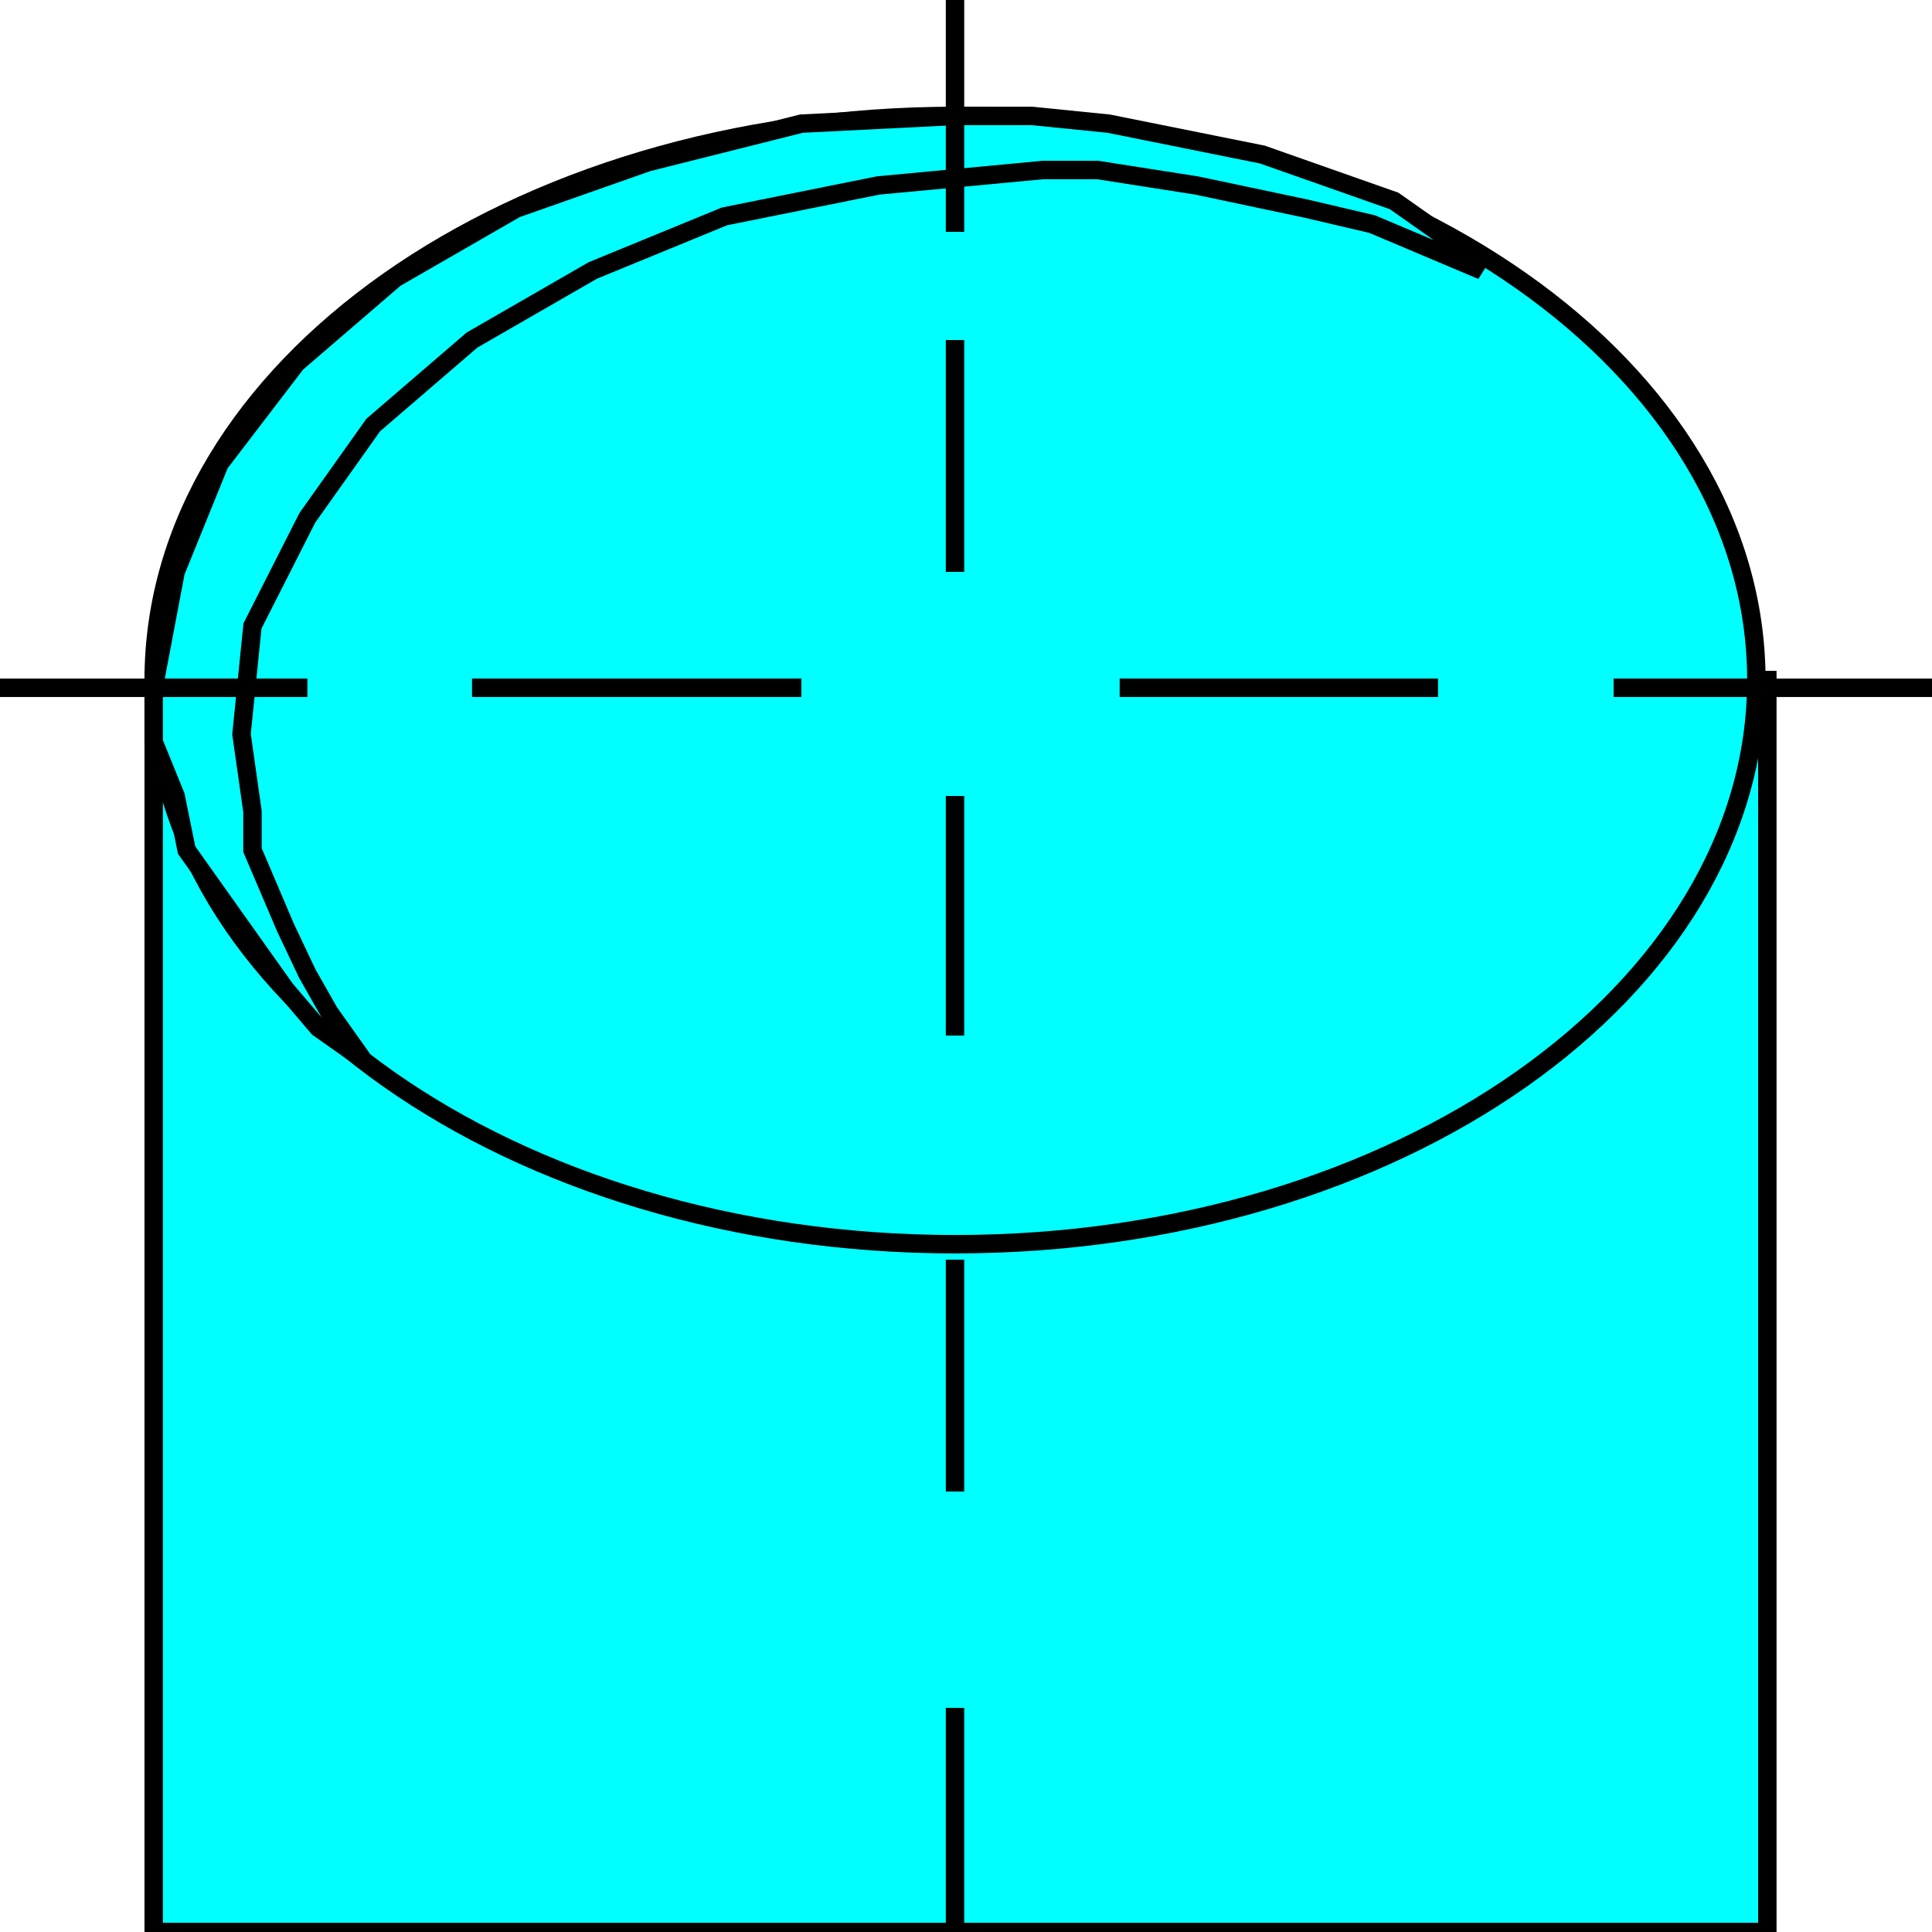<svg width="150" height="150" viewBox="0 0 150 150" fill="none" xmlns="http://www.w3.org/2000/svg">
<g clip-path="url(#clip0_2109_159574)">
<path d="M11.932 52.8H137.216V150H11.932V52.8Z" fill="#00FFFF" stroke="black" stroke-width="1.43"/>
<path d="M74.147 96.6C108.508 96.6 136.363 76.99 136.363 52.8C136.363 28.61 108.508 9 74.147 9C39.787 9 11.932 28.61 11.932 52.8C11.932 76.99 39.787 96.6 74.147 96.6Z" fill="#00FFFF" stroke="black" stroke-width="1.43"/>
<path d="M115.057 21L110.795 19.2L106.534 17.4L101.42 16.2L92.898 14.4L85.227 13.2H80.966L68.182 14.4L56.25 16.8L46.023 21L36.648 26.4L28.977 33L23.863 40.2L19.602 48.6L18.75 57L19.602 63V66L22.159 72L23.863 75.6L25.568 78.6L28.125 82.2L24.716 79.8L22.159 76.8L19.602 73.2L17.045 69.6L14.489 66L13.636 61.8L11.932 57.6V53.4L13.636 44.4L17.045 36L23.011 28.2L30.682 21.6L40.057 16.2L50.284 12.6L62.216 9.6L74.148 9H80.114L86.079 9.6L92.045 10.8L98.011 12L103.125 13.8L108.238 15.6L111.648 18L115.057 21Z" fill="#00FFFF" stroke="black" stroke-width="1.43"/>
<path d="M74.147 97.8V115.8" stroke="black" stroke-width="1.43"/>
<path d="M74.147 132.6V150" stroke="black" stroke-width="1.43"/>
<path d="M74.147 61.8V80.4" stroke="black" stroke-width="1.43"/>
<path d="M74.147 44.4V26.4" stroke="black" stroke-width="1.43"/>
<path d="M86.932 53.4H111.648" stroke="black" stroke-width="1.43"/>
<path d="M62.216 53.4H36.648" stroke="black" stroke-width="1.43"/>
<path d="M125.284 53.4H150" stroke="black" stroke-width="1.43"/>
<path d="M23.864 53.4H0" stroke="black" stroke-width="1.43"/>
<path d="M74.147 18V0" stroke="black" stroke-width="1.43"/>
</g>
<defs>
<clipPath id="clip0_2109_159574">
<rect width="150" height="150" fill="white"/>
</clipPath>
</defs>
</svg>
